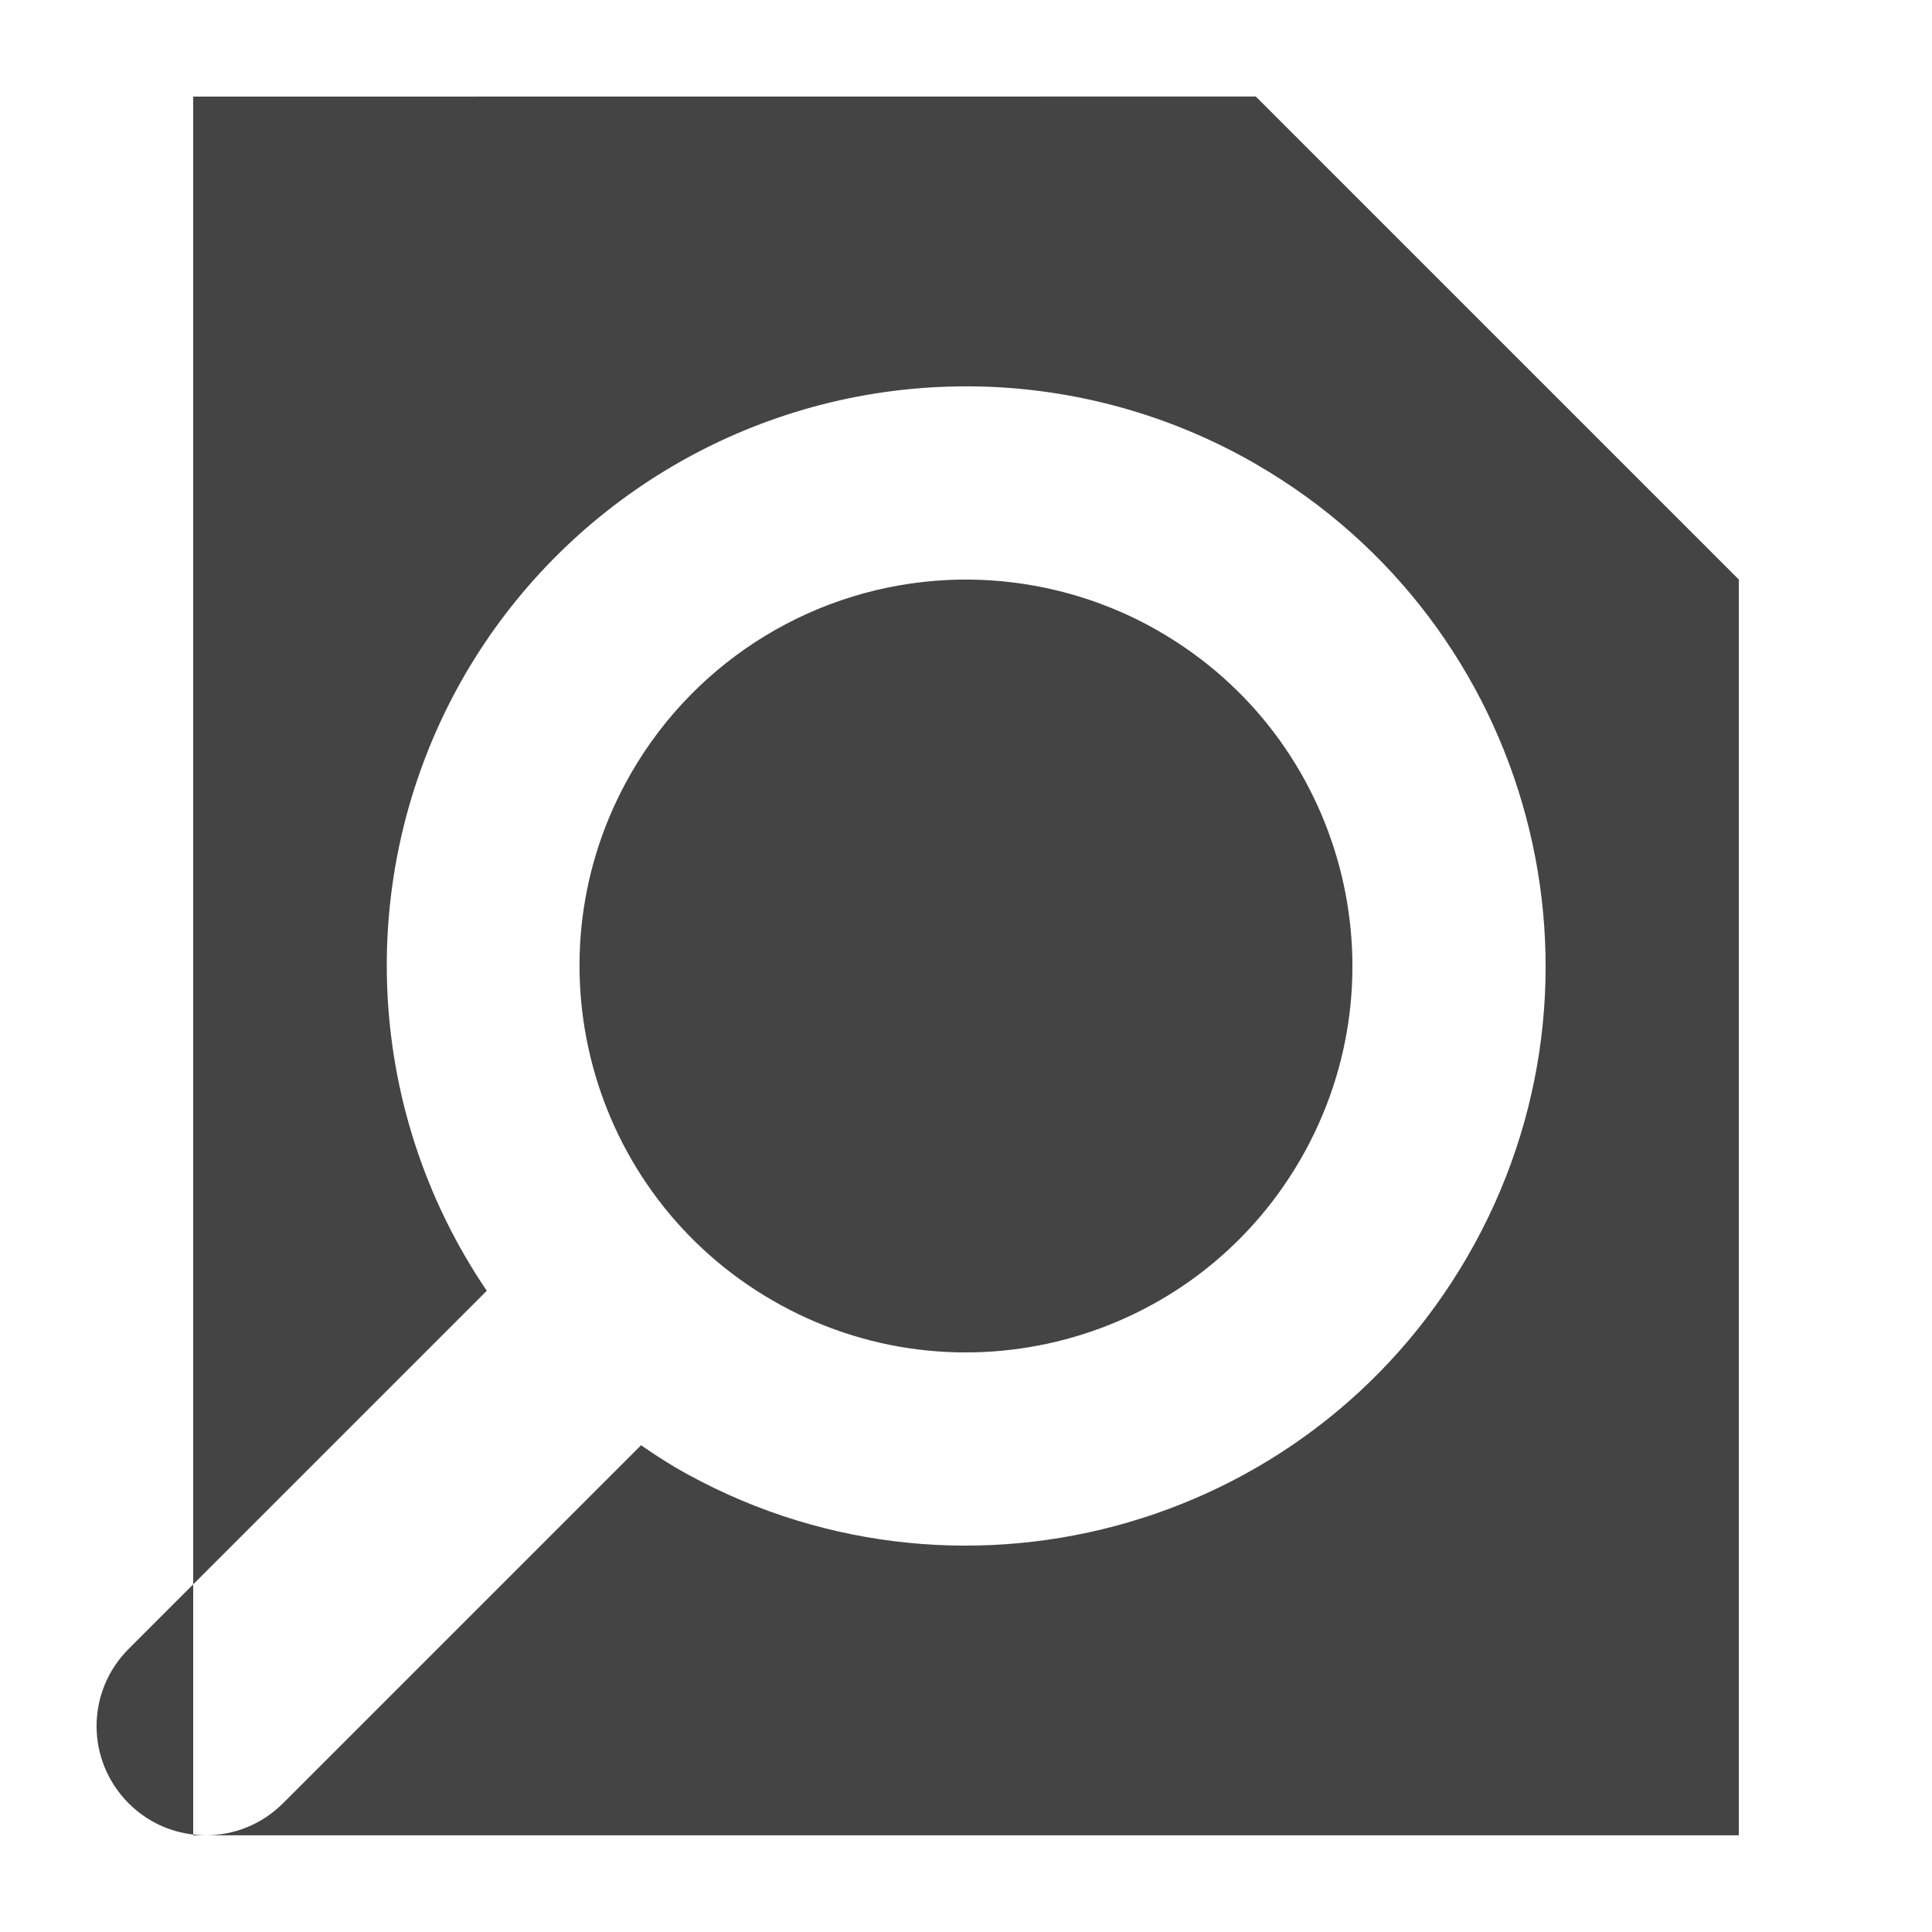 <!-- Generated by IcoMoon.io -->
<svg version="1.1" xmlns="http://www.w3.org/2000/svg" width="20" height="20" viewBox="0 0 20 20">
<title>preview-20</title>
<path fill="#444" d="M2 1v15.401l3.039-3.039c-1.291-1.902-1.381-4.374-0.233-6.366 1.023-1.768 2.875-2.895 4.915-2.99 0.141-0.007 0.283-0.008 0.424-0.005 1.005 0.024 1.988 0.301 2.858 0.804l0.001 0.001c2.868 1.659 3.848 5.33 2.189 8.198s-5.329 3.848-8.198 2.189c-0.122-0.073-0.242-0.151-0.359-0.232l-3.706 3.706c-0.221 0.221-0.51 0.332-0.799 0.332h15.869v-13l-5-5zM2.131 19c-0.044 0-0.088-0.003-0.131-0.009v0.009zM2 18.991v-2.59l-0.668 0.668c-0.443 0.443-0.443 1.156 0 1.599 0.188 0.188 0.424 0.295 0.668 0.323zM9.814 6.004c-1.36 0.063-2.595 0.814-3.277 1.993-1.106 1.912-0.452 4.359 1.46 5.465s4.359 0.453 5.465-1.459c1.106-1.912 0.453-4.359-1.459-5.465l-0.001-0.001c-0.663-0.383-1.423-0.568-2.188-0.533z"></path>
</svg>
